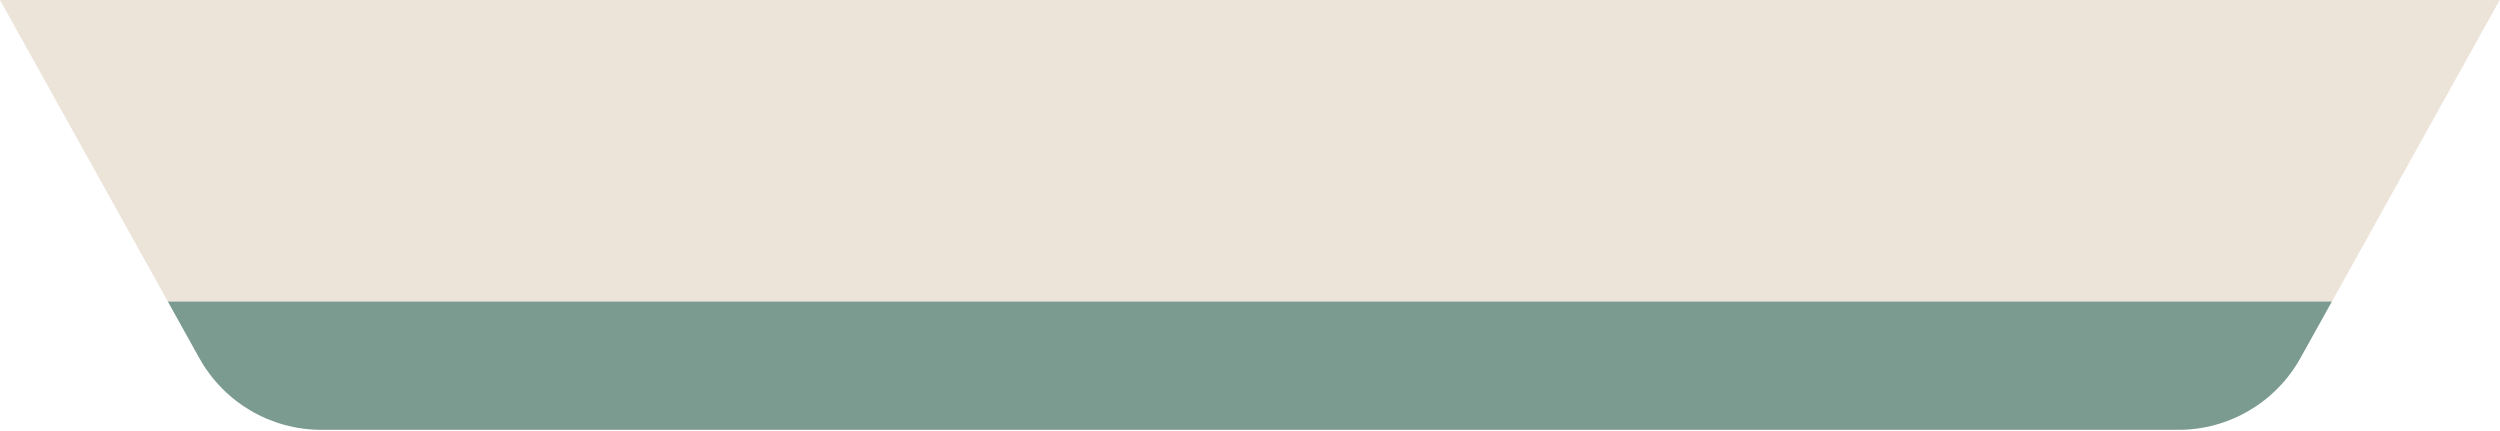 <?xml version="1.0" encoding="UTF-8" standalone="no"?>
<!DOCTYPE svg PUBLIC "-//W3C//DTD SVG 1.1//EN" "http://www.w3.org/Graphics/SVG/1.1/DTD/svg11.dtd">
<svg width="100%" height="100%" viewBox="0 0 522 90" version="1.1" xmlns="http://www.w3.org/2000/svg" xmlns:xlink="http://www.w3.org/1999/xlink" xml:space="preserve" xmlns:serif="http://www.serif.com/" style="fill-rule:evenodd;clip-rule:evenodd;stroke-linejoin:round;stroke-miterlimit:2;">
    <g transform="matrix(1,0,0,1,-600,-400.251)">
        <g transform="matrix(1,0,0,1,1.24,-49.227)">
            <path d="M633.803,512.436L598.76,449.478L1120.7,449.478L1085.66,512.436" style="fill:rgb(236,227,217);"/>
        </g>
        <g transform="matrix(1,0,0,1,1.24,-49.227)">
            <path d="M1085.66,512.436C1085.66,512.436 1082.5,518.122 1079.08,524.255C1073.94,533.497 1064.19,539.227 1053.62,539.227L665.849,539.227C655.272,539.227 645.525,533.497 640.381,524.255C636.967,518.122 633.803,512.436 633.803,512.436" style="fill:rgb(123,155,144);"/>
        </g>
    </g>
</svg>
